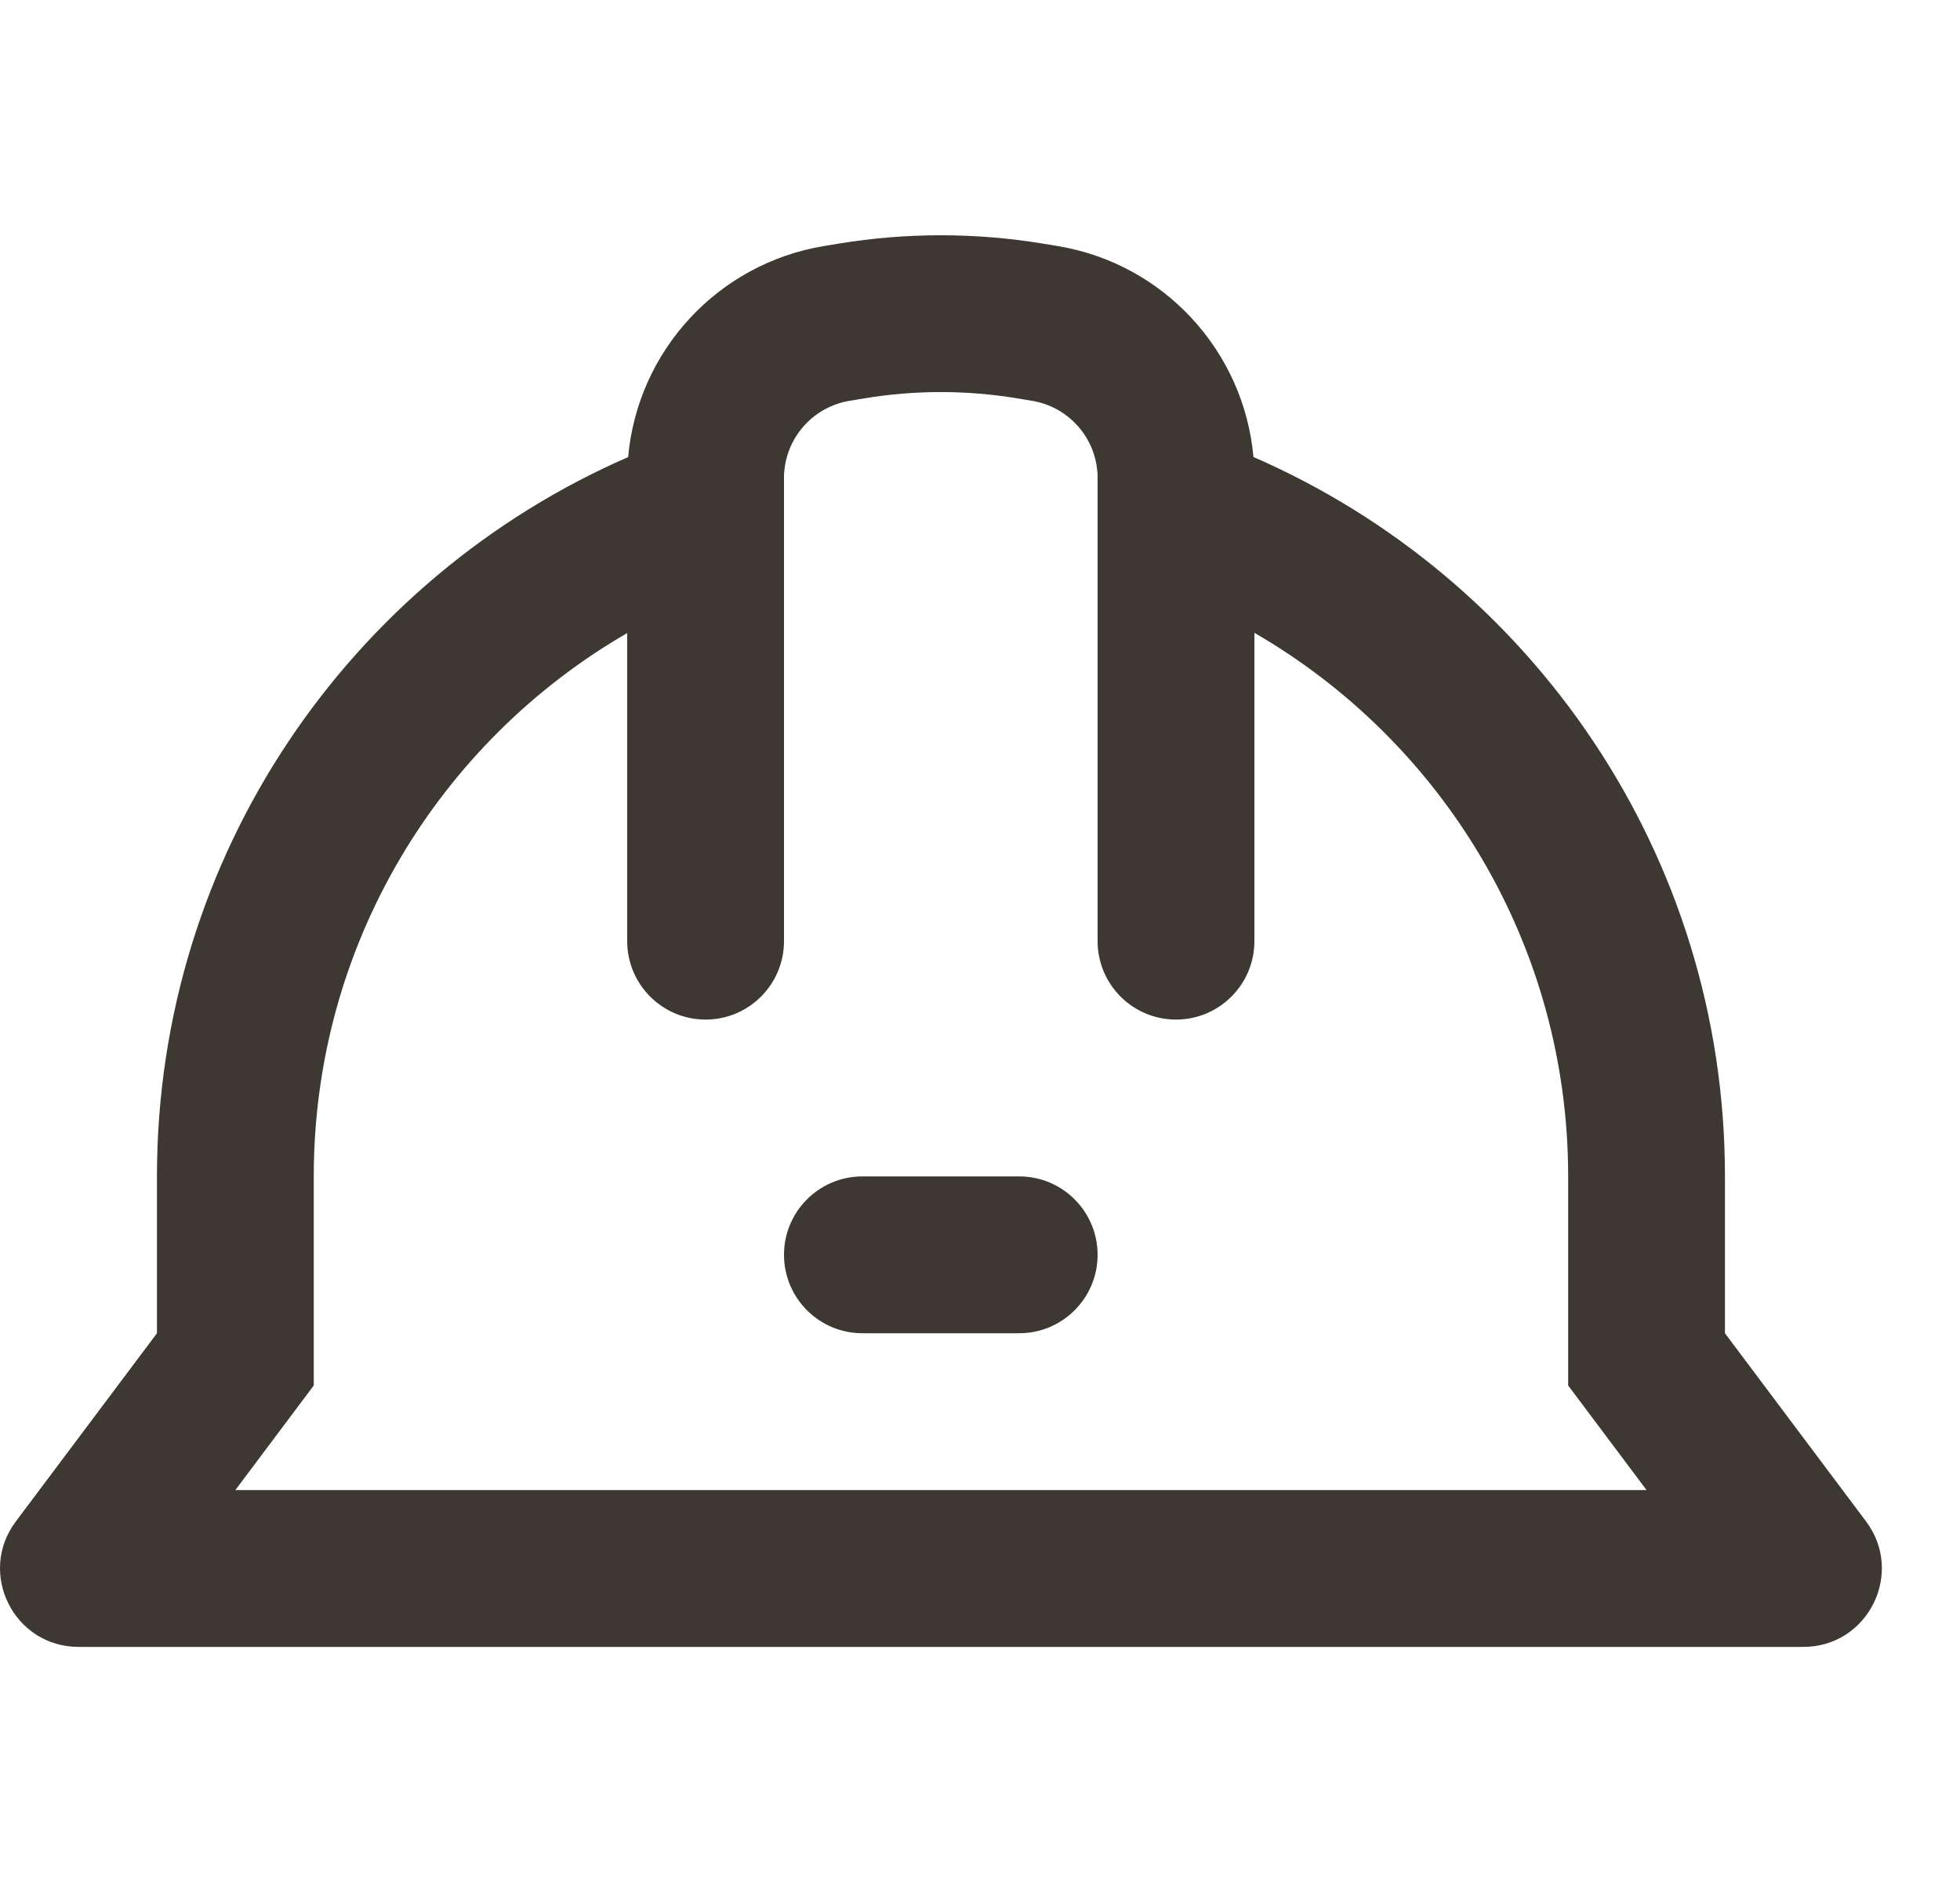 <svg width="25" height="24" viewBox="0 0 25 24" fill="none" xmlns="http://www.w3.org/2000/svg">
<path fill-rule="evenodd" clip-rule="evenodd" d="M13.996 6.006L14 6.051L14 12.002C14 12.554 14.448 13.002 15 13.002C15.552 13.002 16 12.554 16 12.002L16 8.07C18.395 9.455 20.002 12.043 20.002 15.002V17.668L21.002 19.002H3.002L4.002 17.668V15.002C4.002 12.044 5.607 9.458 8 8.073L8 12.002C8 12.554 8.448 13.002 9 13.002C9.552 13.002 10 12.554 10 12.002L10 6.052L10.004 6.007C10.044 5.558 10.385 5.185 10.838 5.111L11.025 5.08C11.671 4.973 12.329 4.973 12.975 5.08L13.162 5.111C13.615 5.185 13.956 5.557 13.996 6.006ZM22.002 15.002V17.002L23.802 19.402C24.296 20.061 23.826 21.002 23.002 21.002H1.002C0.178 21.002 -0.293 20.061 0.202 19.402L2.002 17.002V15.002C2.002 10.897 4.475 7.37 8.012 5.829C8.132 4.479 9.152 3.361 10.513 3.137L10.701 3.106C11.561 2.965 12.439 2.965 13.299 3.106L13.487 3.137C14.847 3.361 15.867 4.478 15.988 5.828C19.527 7.368 22.002 10.896 22.002 15.002ZM11 15.002C10.448 15.002 10 15.449 10 16.002C10 16.554 10.448 17.002 11 17.002H13C13.552 17.002 14 16.554 14 16.002C14 15.449 13.552 15.002 13 15.002H11Z" fill="#3E3832"/>
</svg>
